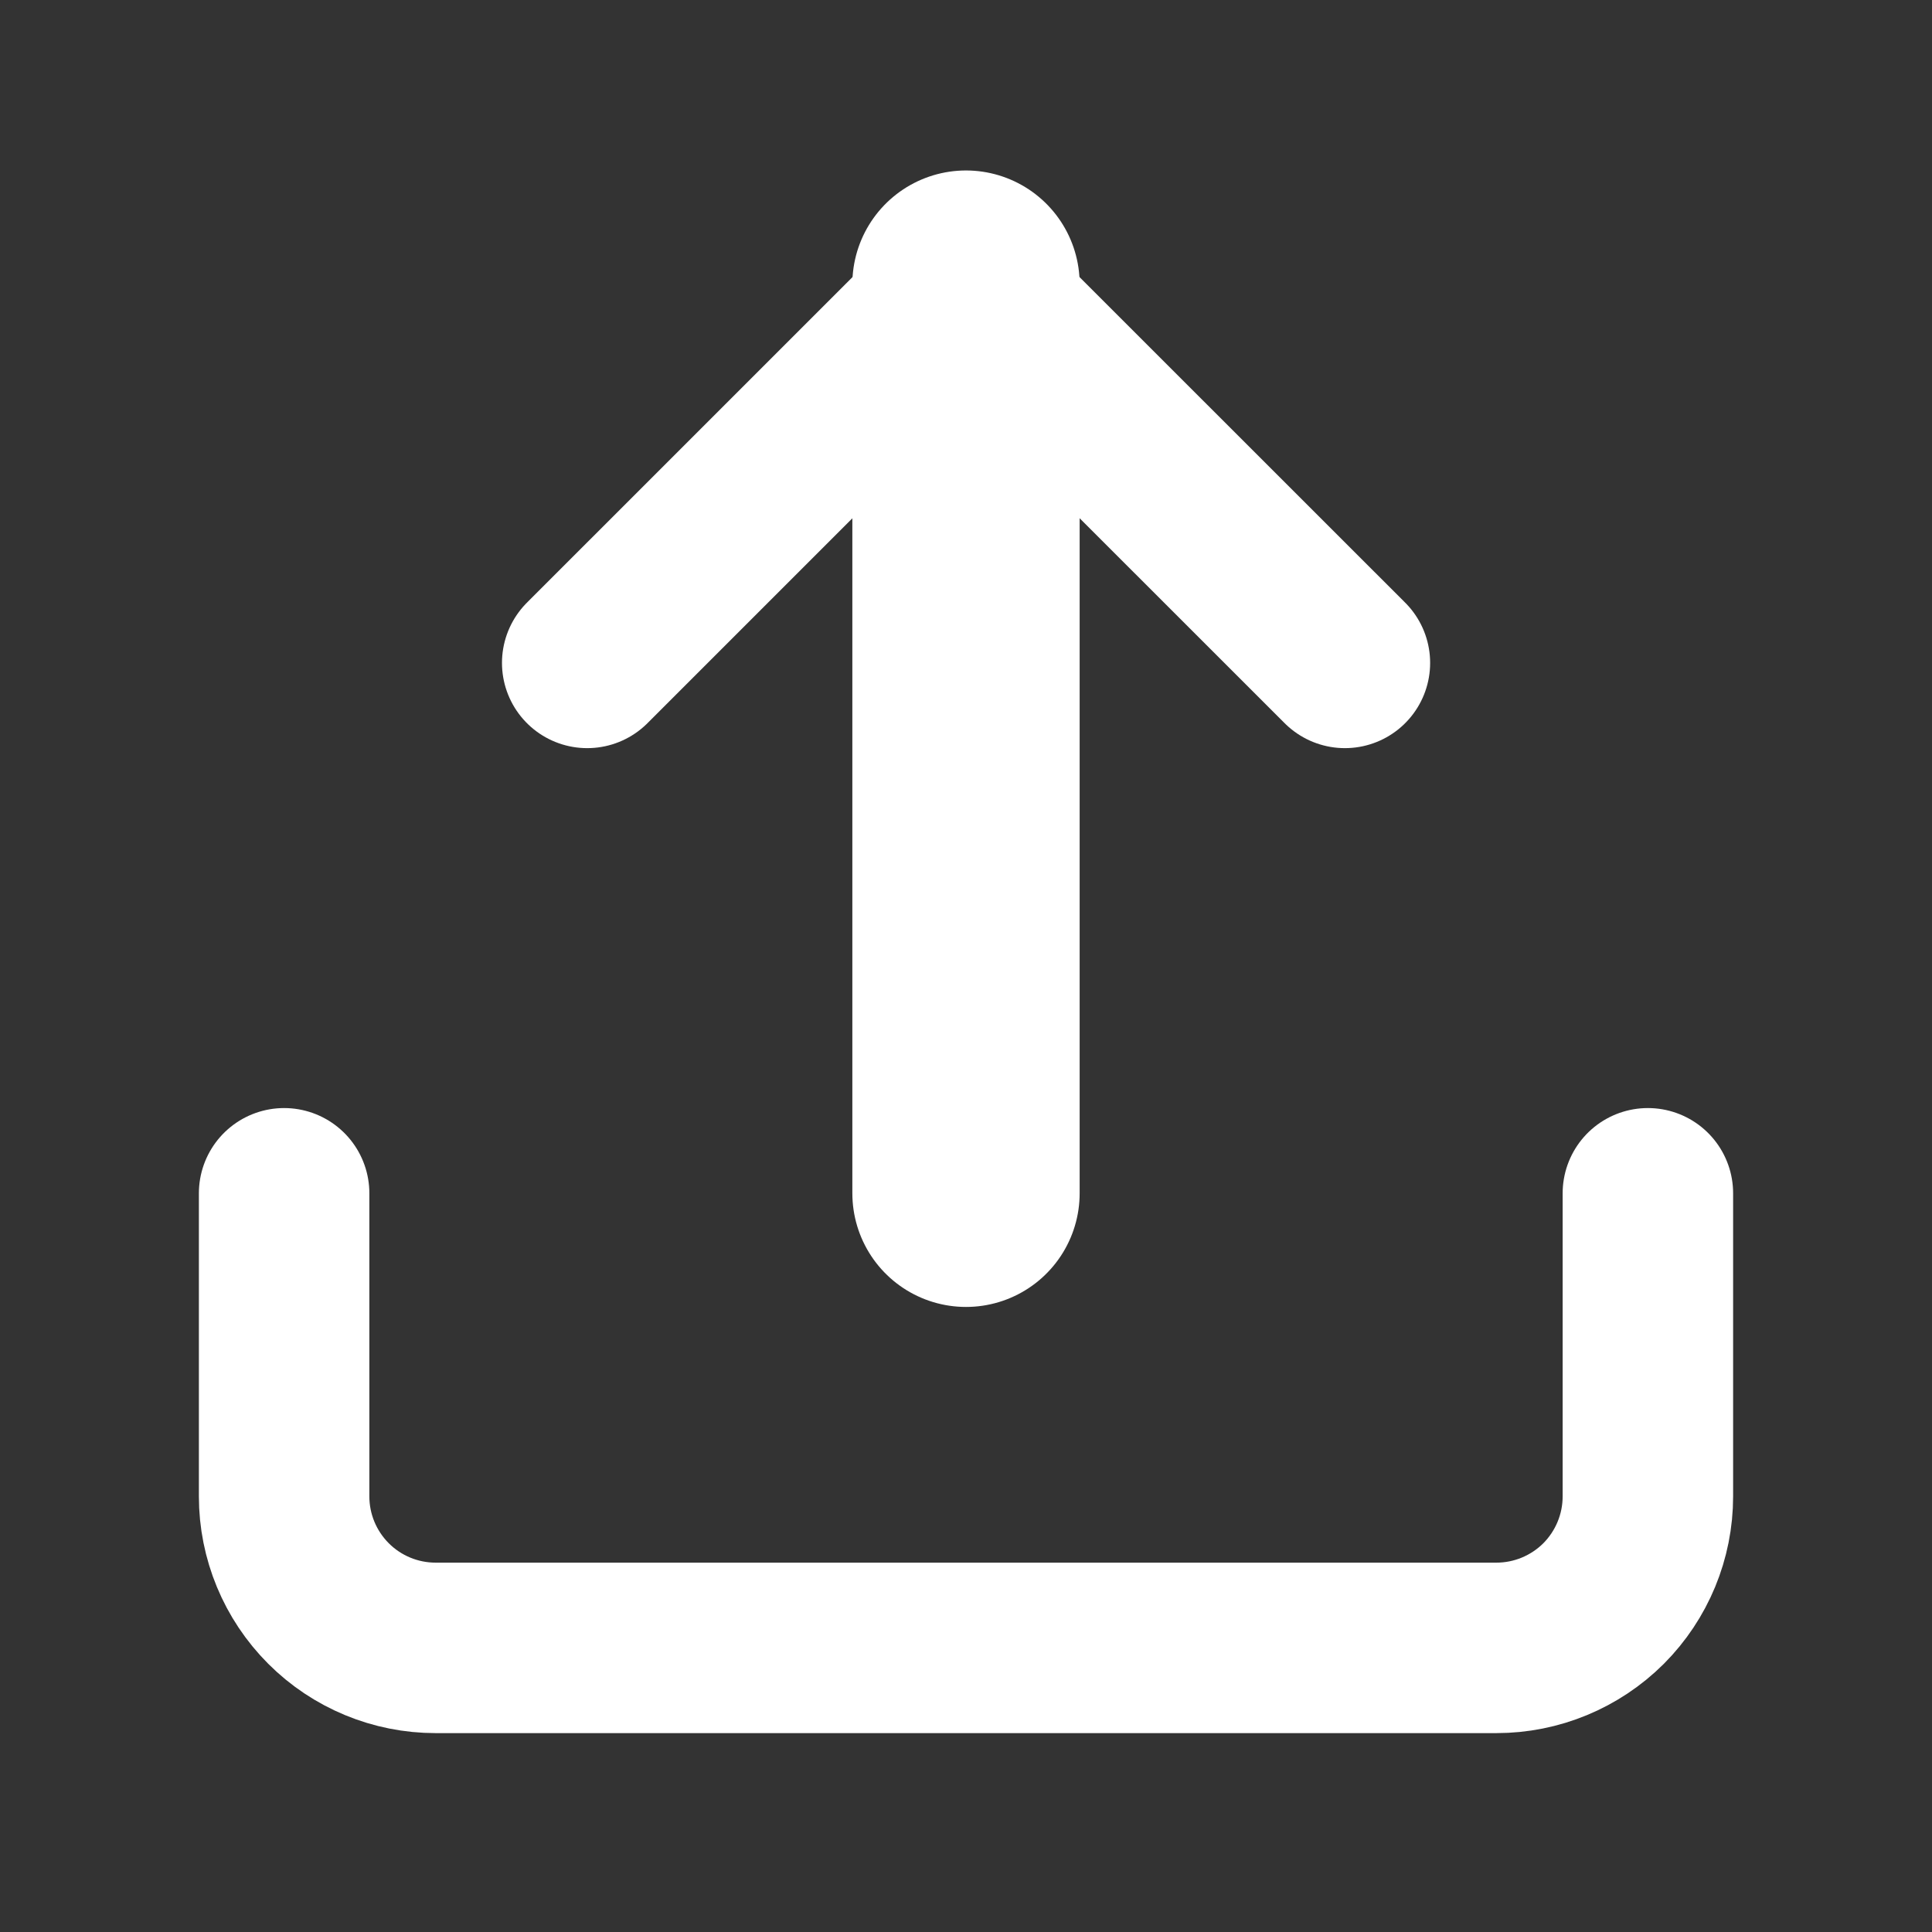 <svg width="17" height="17" viewBox="0 0 17 17" fill="none" xmlns="http://www.w3.org/2000/svg">
<rect x="0" y="0" width="17" height="17" fill="#333333" stroke="none"/>
<path d="M14.5 10.5V13.167C14.5 13.52 14.36 13.859 14.11 14.11C13.859 14.36 13.52 14.5 13.167 14.5H3.833C3.48 14.5 3.141 14.36 2.891 14.11C2.64 13.859 2.5 13.52 2.5 13.167V10.5" stroke="white" stroke-width="1.5" stroke-linecap="round" stroke-linejoin="round"/>
<path d="M11.834 5.833L8.5 2.5L5.167 5.833" stroke="white" stroke-width="1.5" stroke-linecap="round" stroke-linejoin="round"/>
<path d="M8.5 2.5V10.5" stroke="white" stroke-width="2" stroke-linecap="round" stroke-linejoin="round"/>
</svg>
